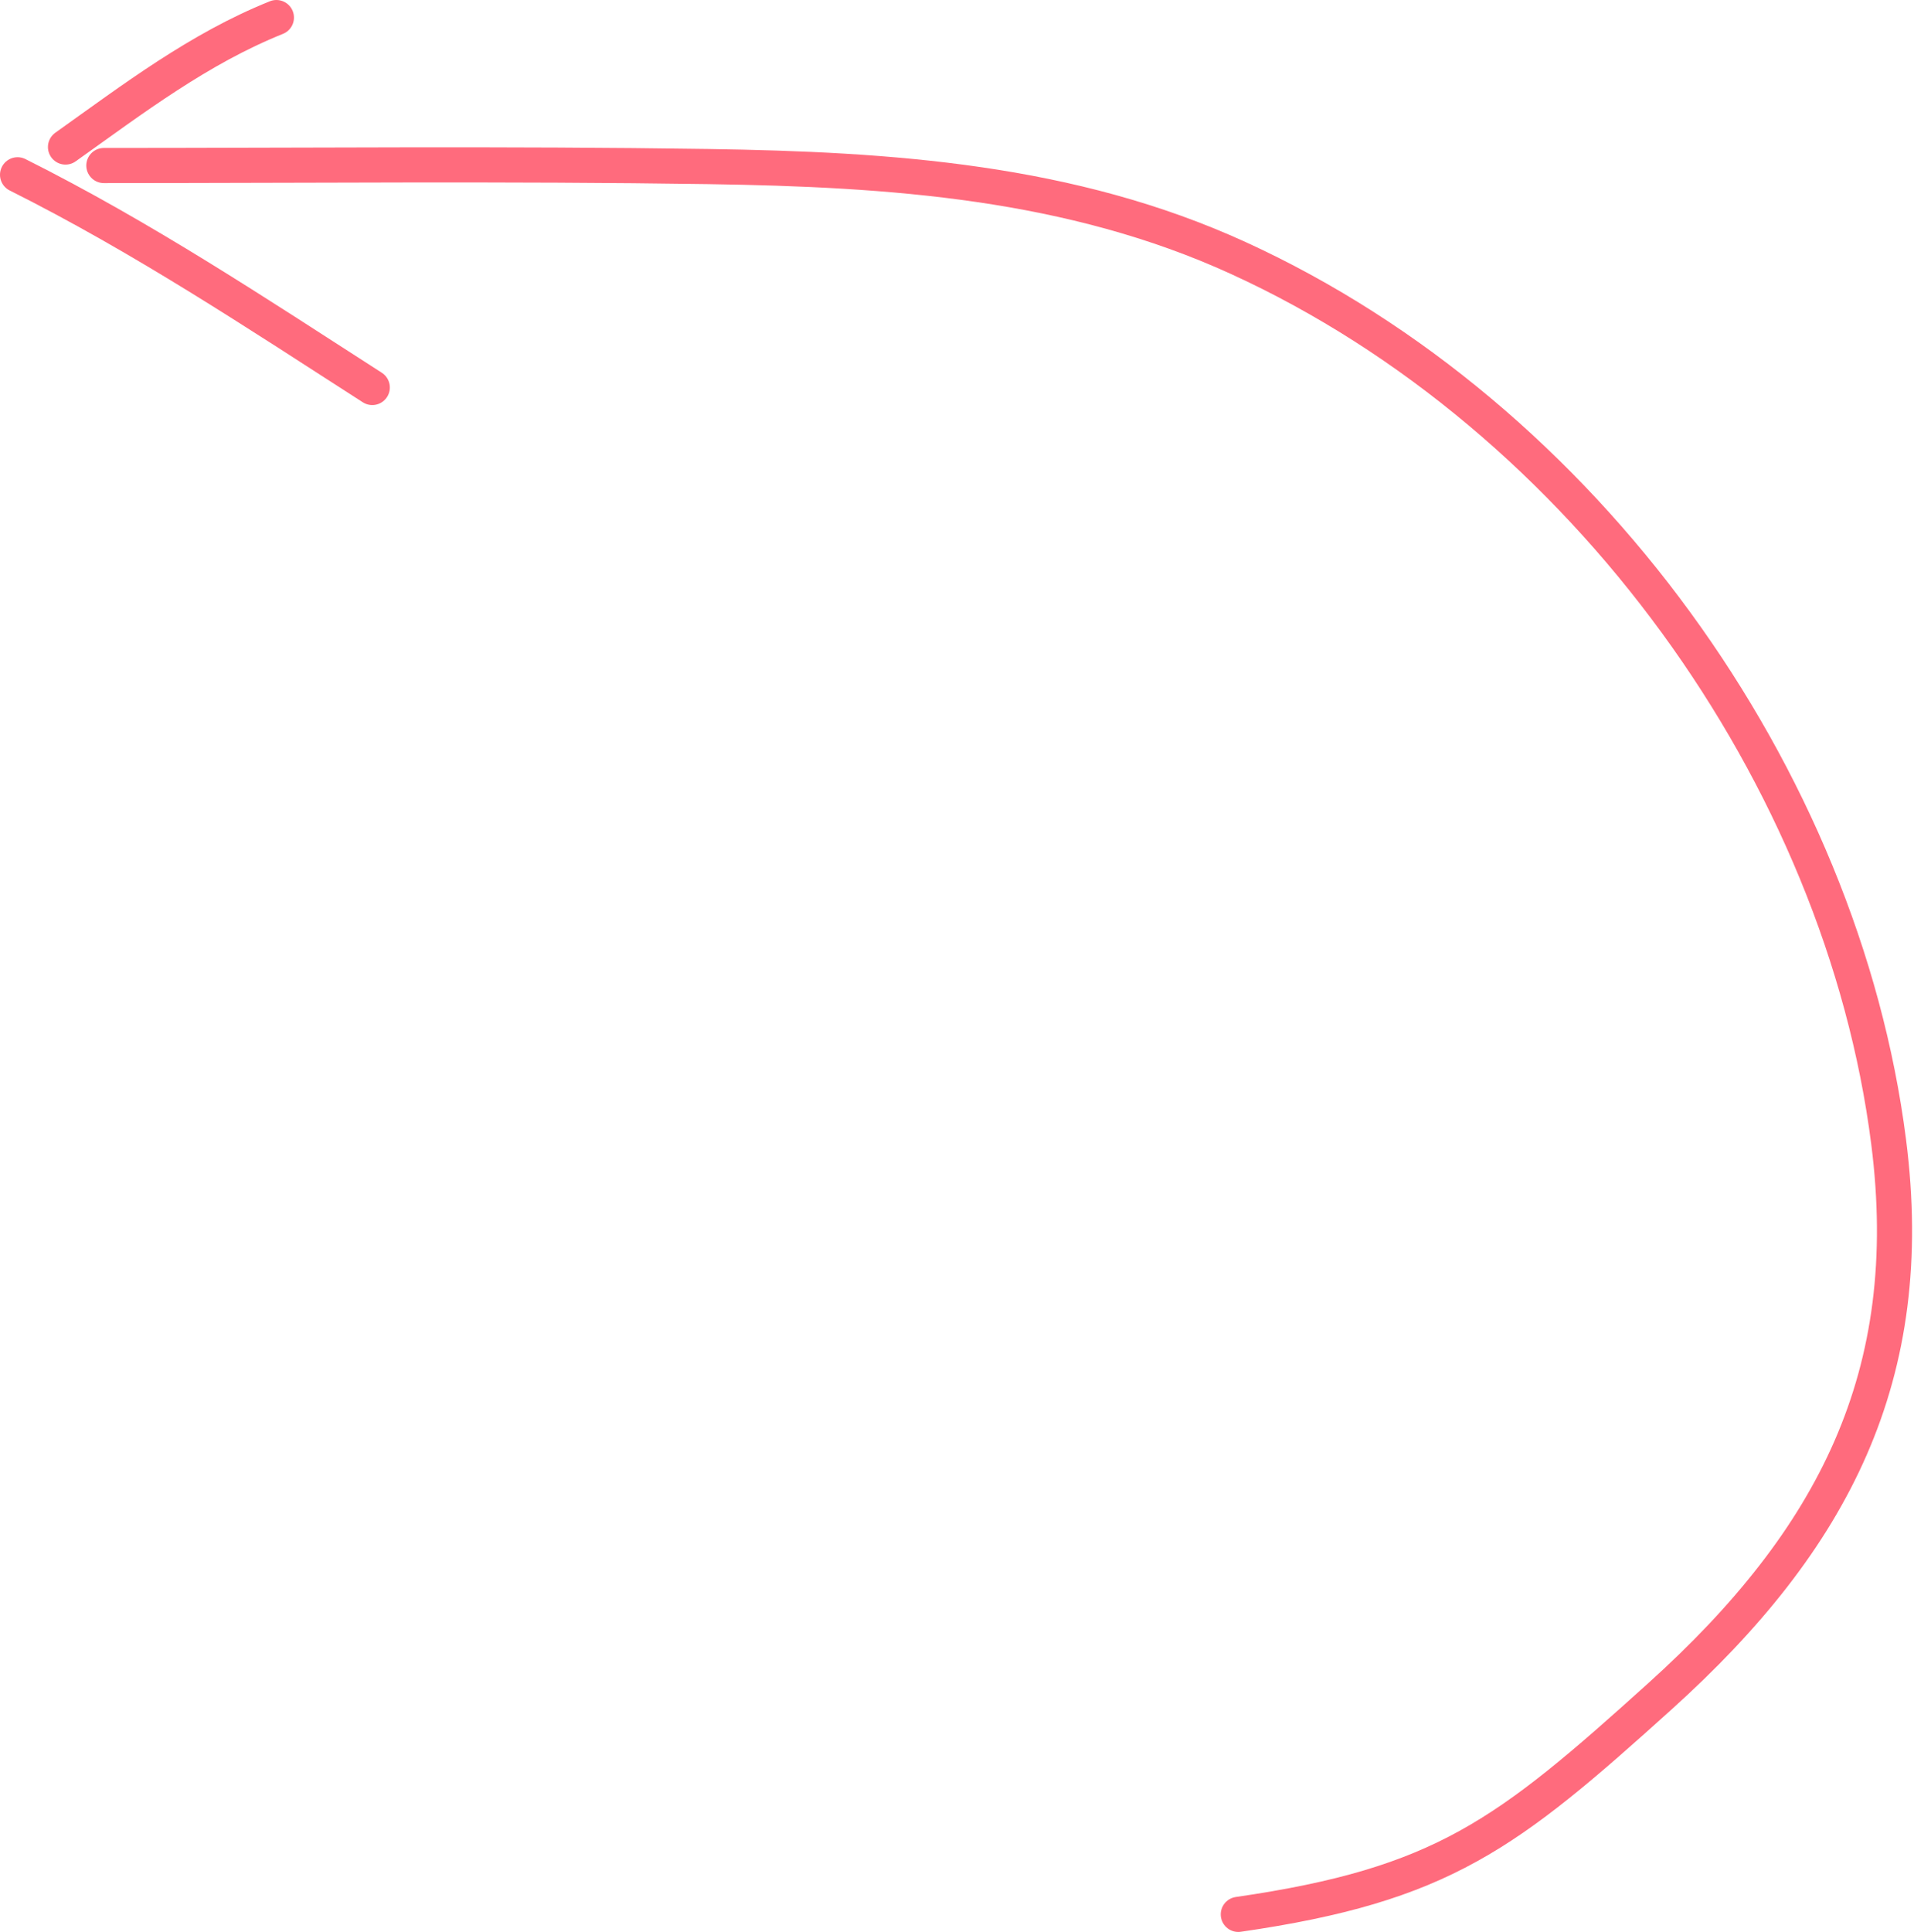 <svg width="218" height="220" viewBox="0 0 218 220" fill="none" xmlns="http://www.w3.org/2000/svg">
<path d="M11.828 18.85C34.775 18.85 57.735 18.622 80.68 18.967C101.443 19.28 121.973 20.662 141.04 29.382C180.535 47.443 209.804 88.473 215.11 130.015C218.507 156.606 208.865 175.299 189.086 193.145C171.635 208.89 164.339 214.629 141.04 218" stroke="#FF6B7D" stroke-width="4" stroke-linecap="round" stroke-linejoin="round"/>
<path d="M7.46 16.744C15.192 11.24 22.631 5.557 31.482 2" stroke="#FF6B7D" stroke-width="4" stroke-linecap="round" stroke-linejoin="round"/>
<path d="M2 19.903C16.199 27.011 29.137 35.597 42.402 44.126" stroke="#FF6B7D" stroke-width="4" stroke-linecap="round" stroke-linejoin="round"/>
</svg>

